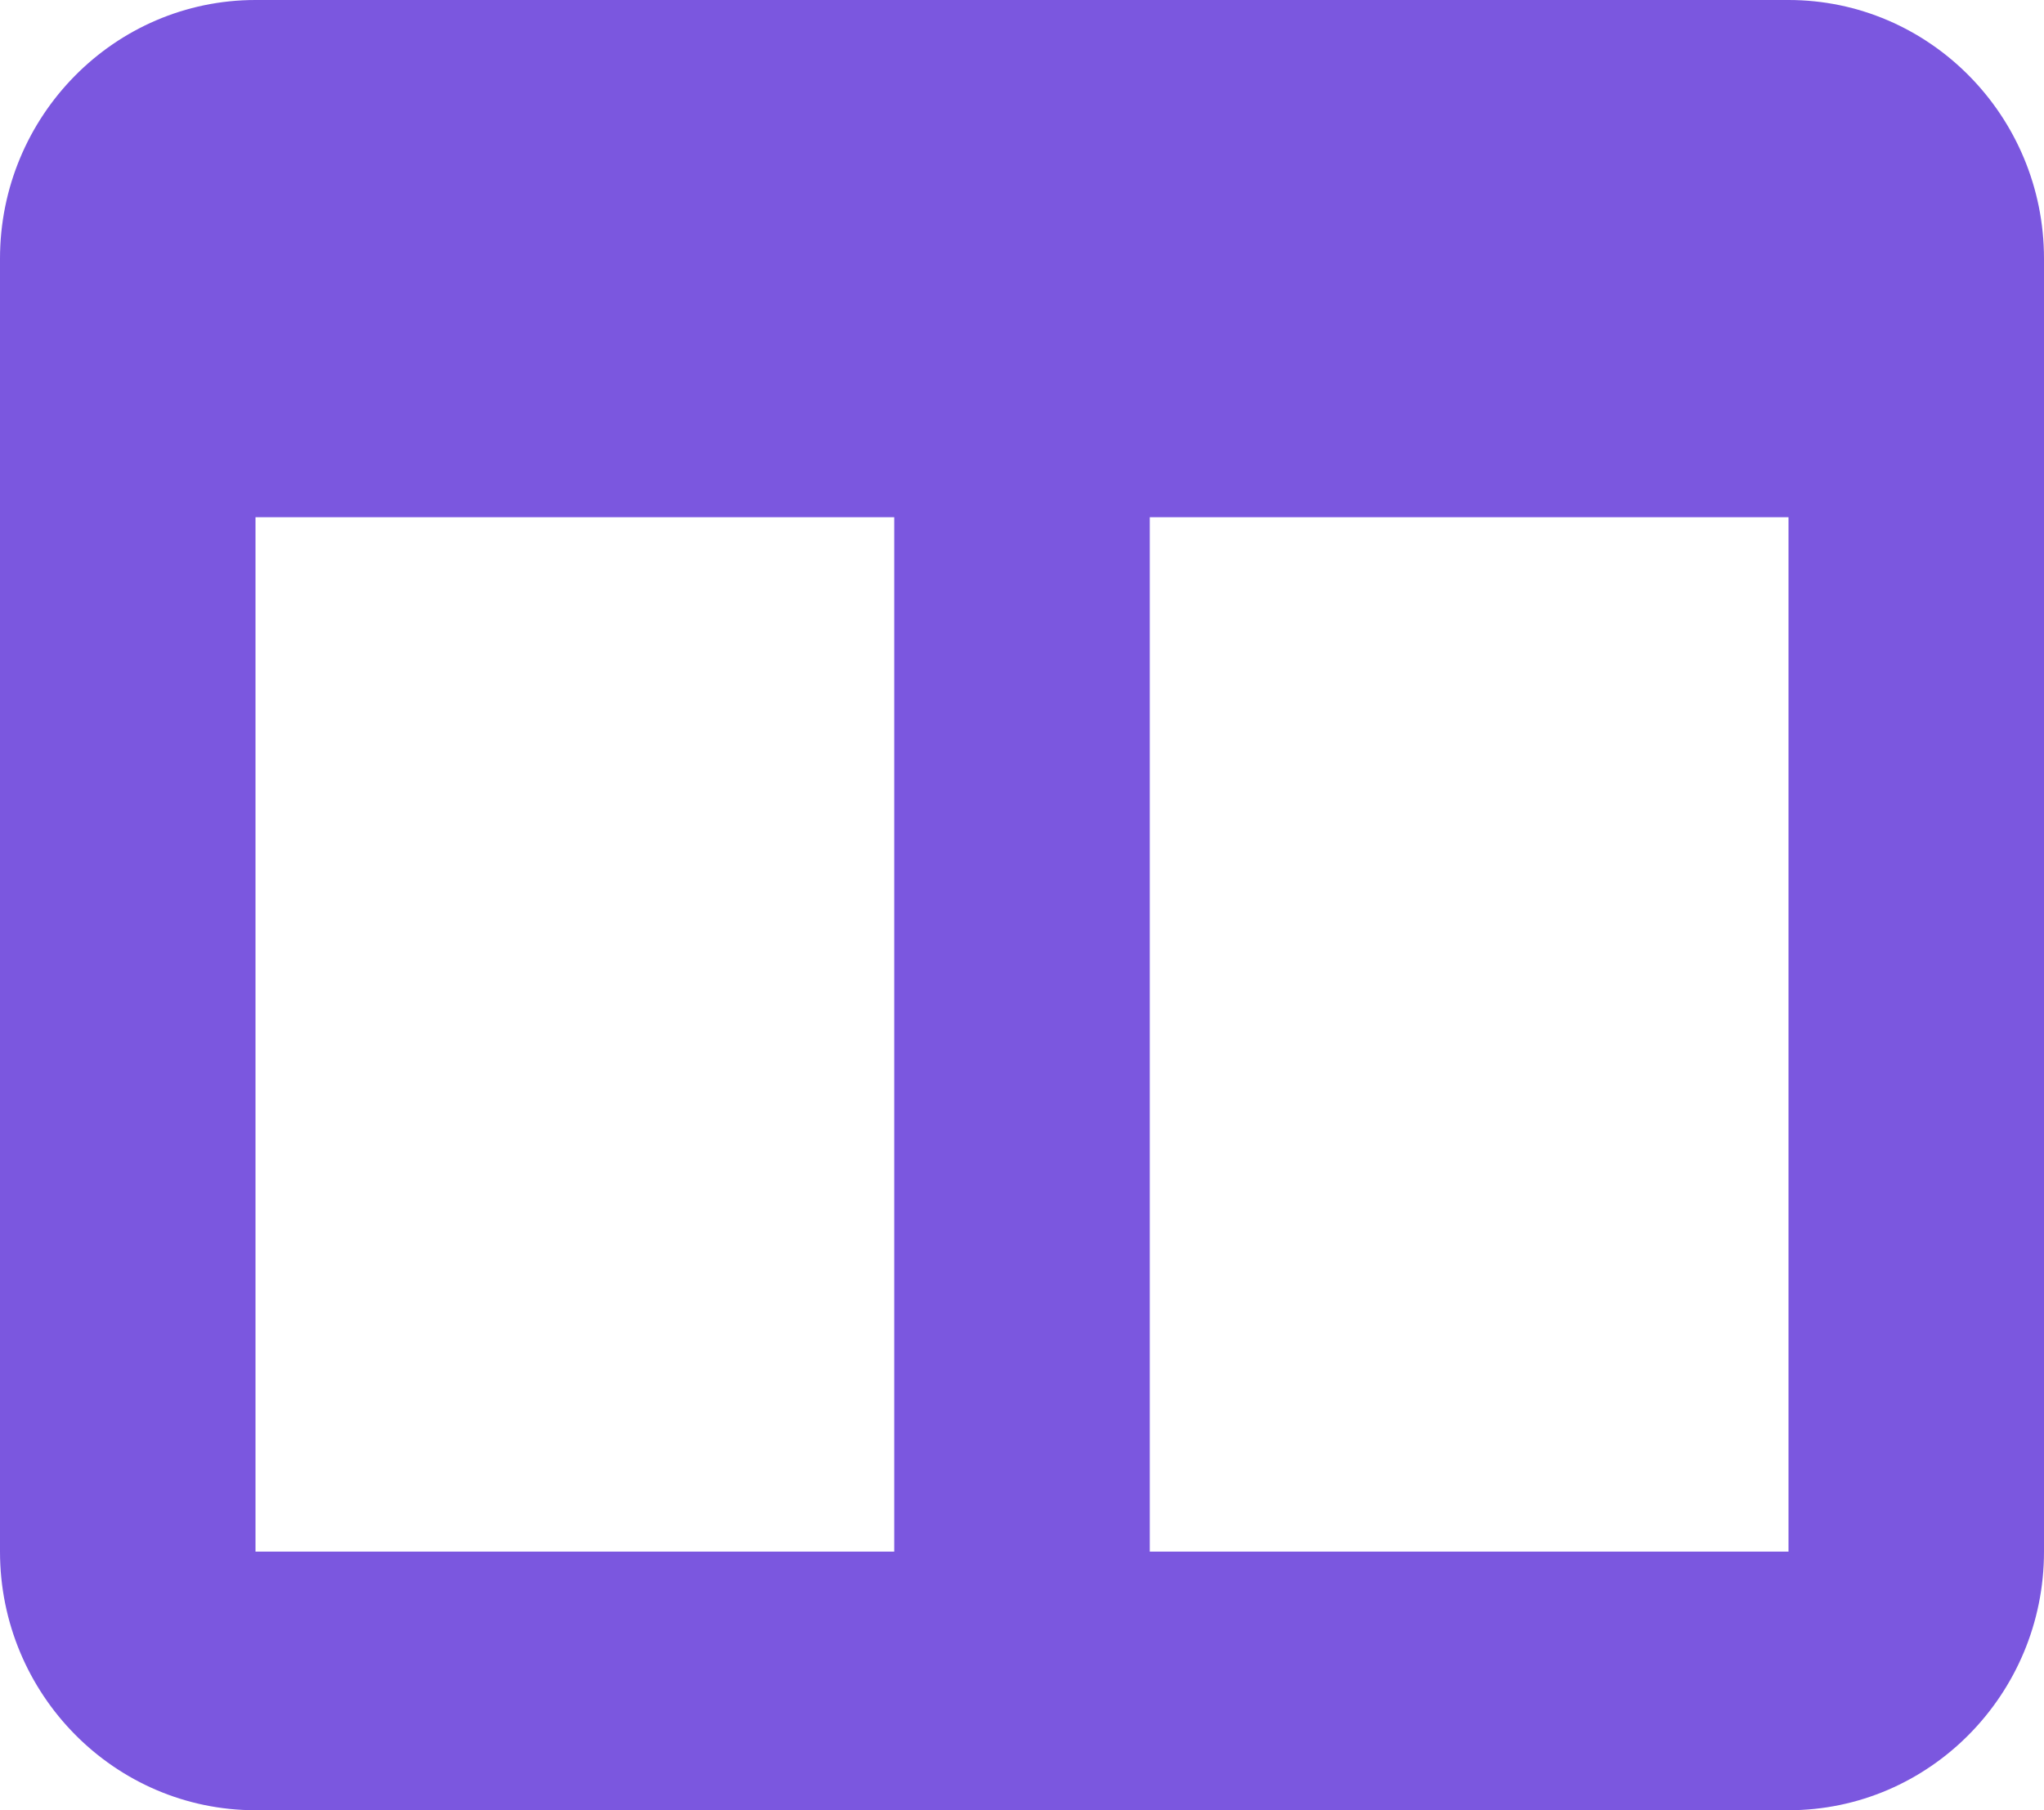 <svg width="35" height="31" viewBox="0 0 35 31" fill="none" xmlns="http://www.w3.org/2000/svg">
<path d="M0 4.429C0 1.986 1.962 0 4.375 0H30.625C33.038 0 35 1.986 35 4.429V26.571C35 29.014 33.038 31 30.625 31H4.375C1.962 31 0 29.014 0 26.571V4.429ZM4.375 8.857V26.571H15.312V8.857H4.375ZM30.625 8.857H19.688V26.571H30.625V8.857Z" fill="#7B57DF"/>
</svg>
